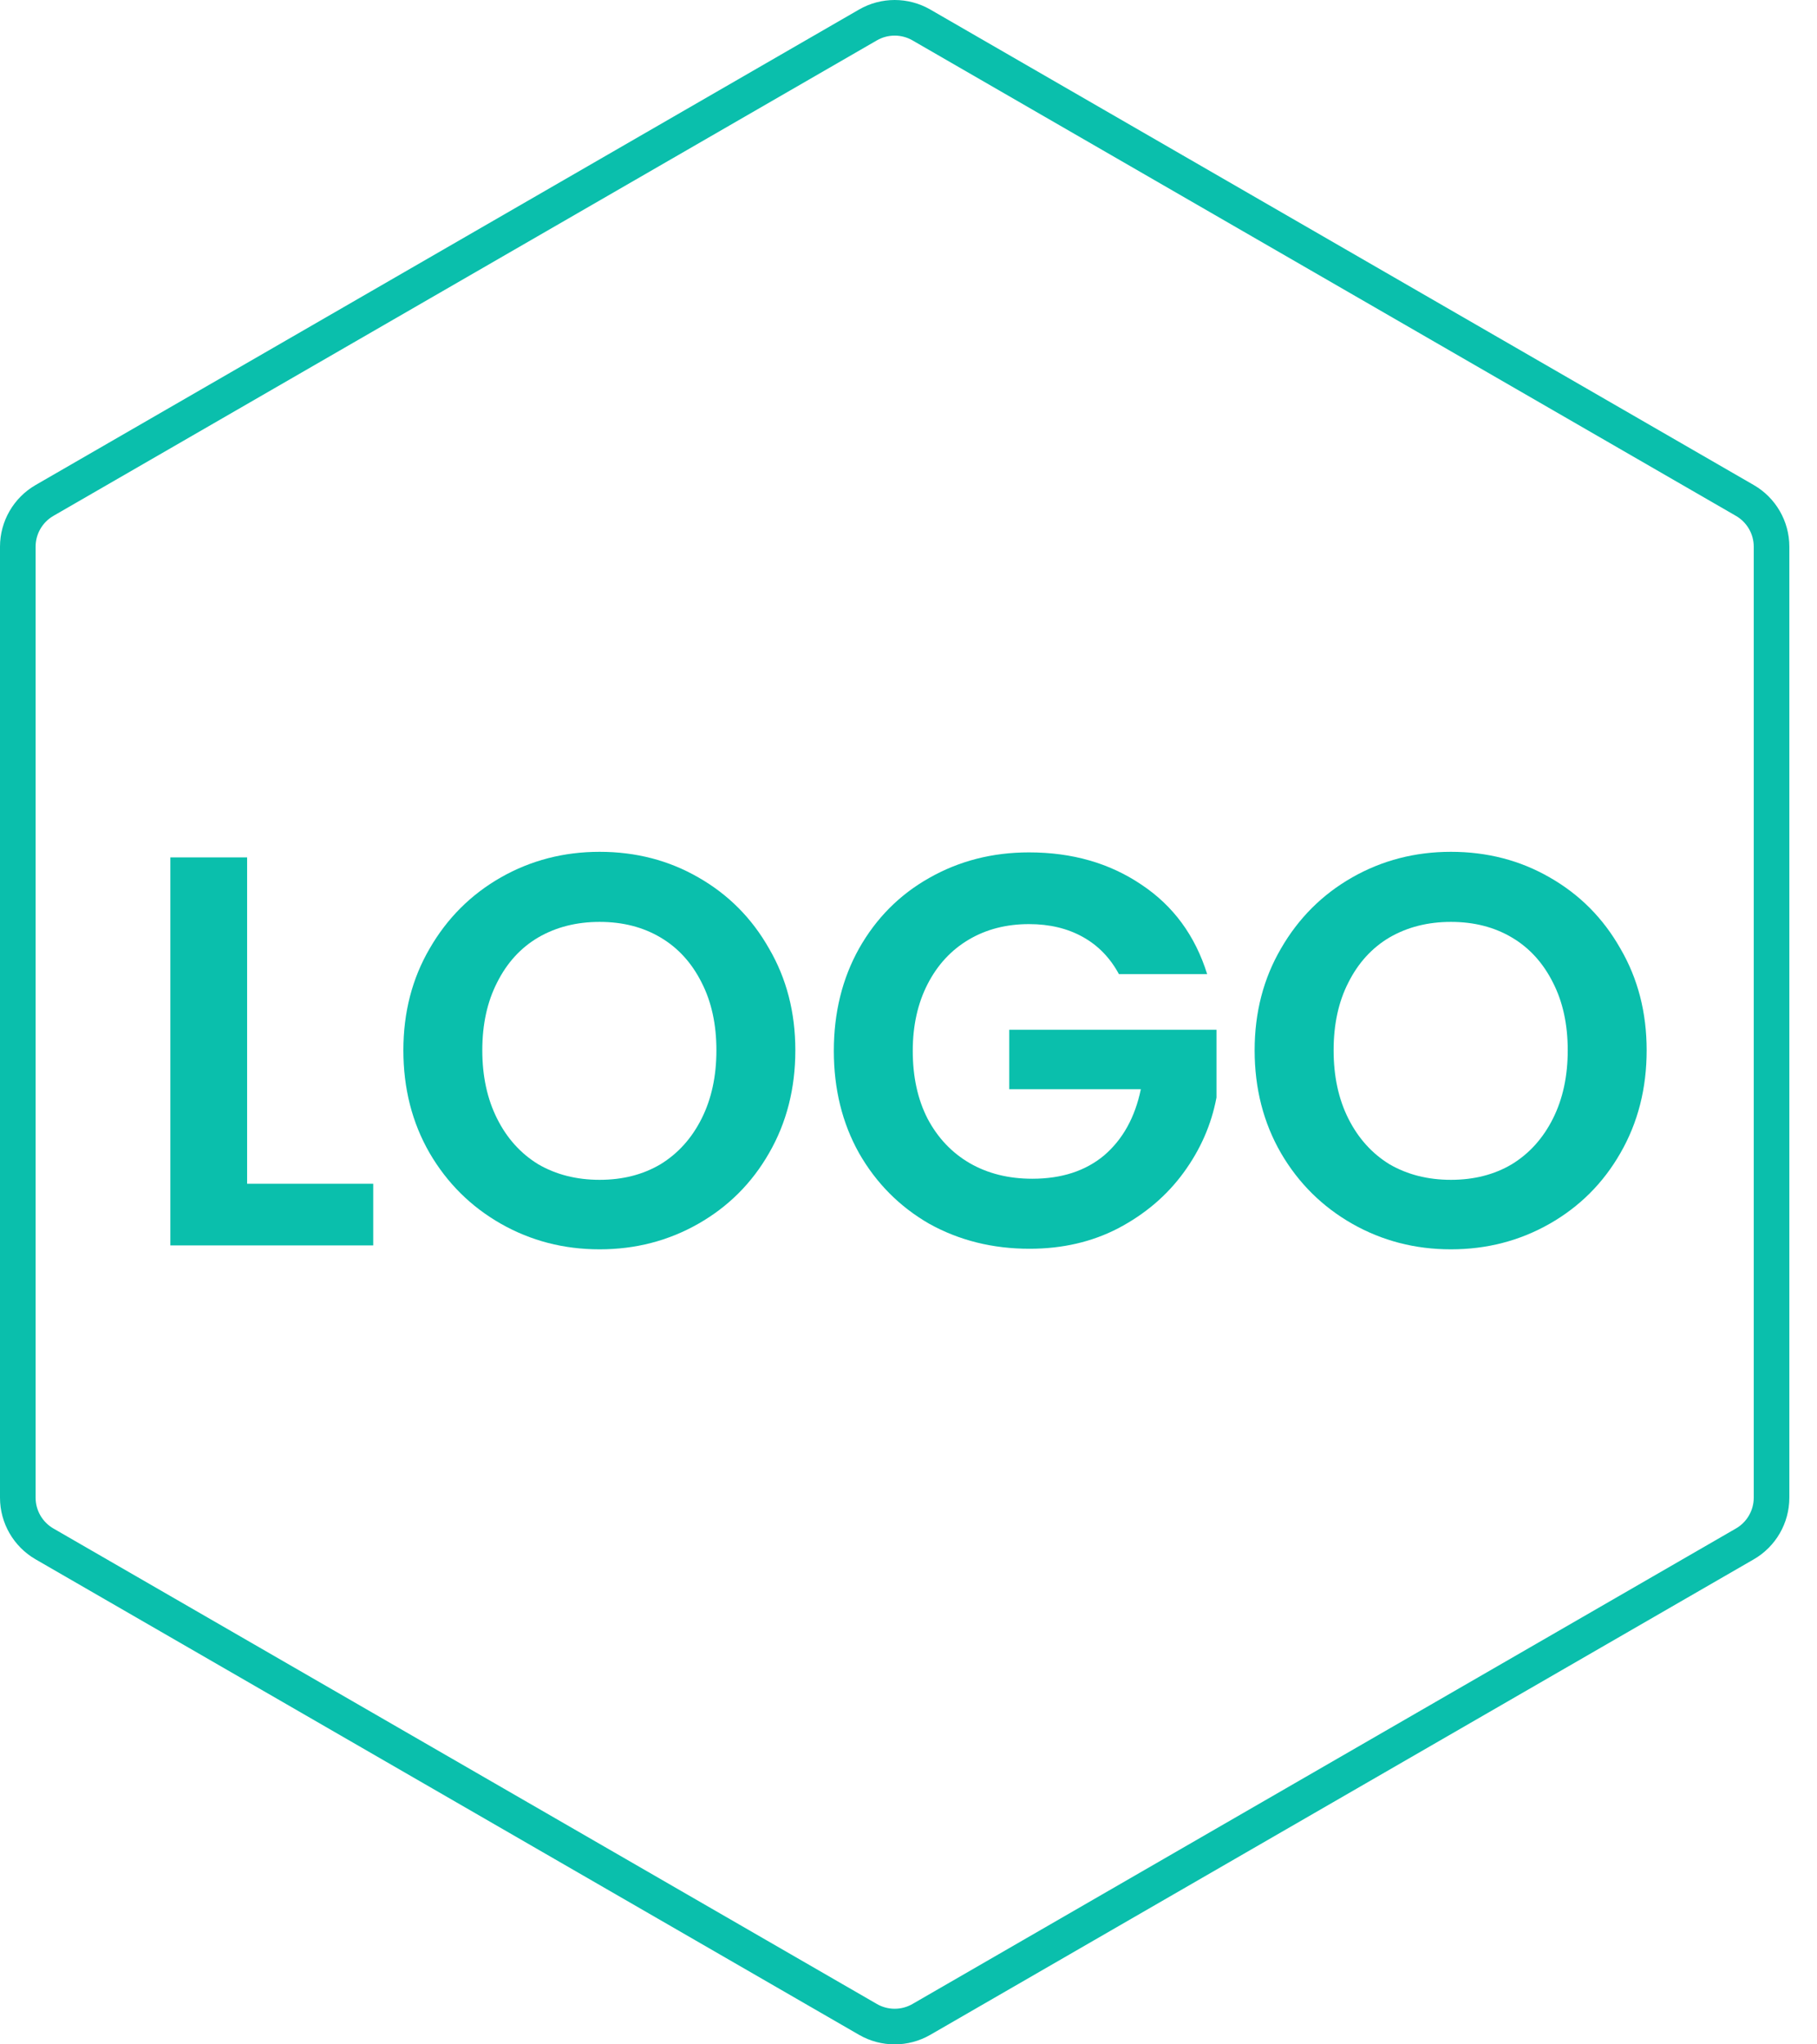 <svg width="32" height="36" viewBox="0 0 32 36" fill="none" xmlns="http://www.w3.org/2000/svg">
<path fill-rule="evenodd" clip-rule="evenodd" d="M30.572 9.084L16.07 0.711C15.876 0.599 15.637 0.599 15.443 0.711L0.941 9.084C0.747 9.196 0.627 9.403 0.627 9.627V26.373C0.627 26.597 0.747 26.804 0.941 26.916L15.443 35.289C15.637 35.401 15.876 35.401 16.07 35.289L30.572 26.916C30.766 26.804 30.886 26.597 30.886 26.373V9.627C30.886 9.403 30.766 9.196 30.572 9.084ZM16.384 0.168C15.996 -0.056 15.517 -0.056 15.129 0.168L0.627 8.541C0.239 8.765 0 9.179 0 9.627V26.373C0 26.821 0.239 27.235 0.627 27.459L15.129 35.832C15.517 36.056 15.996 36.056 16.384 35.832L30.886 27.459C31.274 27.235 31.513 26.821 31.513 26.373V9.627C31.513 9.179 31.274 8.765 30.886 8.541L16.384 0.168Z" fill="#0ABFAC"/>
<path d="M4.352 20.845H6.573V21.931H3V15.098H4.352V20.845Z" fill="#0ABFAC"/>
<path d="M10.56 22C9.929 22 9.35 21.85 8.822 21.55C8.294 21.249 7.876 20.835 7.567 20.306C7.258 19.771 7.104 19.167 7.104 18.495C7.104 17.829 7.258 17.232 7.567 16.703C7.876 16.168 8.294 15.751 8.822 15.45C9.35 15.15 9.929 15 10.56 15C11.197 15 11.777 15.15 12.298 15.45C12.826 15.751 13.241 16.168 13.544 16.703C13.853 17.232 14.007 17.829 14.007 18.495C14.007 19.167 13.853 19.771 13.544 20.306C13.241 20.835 12.826 21.249 12.298 21.55C11.77 21.85 11.191 22 10.56 22ZM10.56 20.776C10.966 20.776 11.323 20.685 11.632 20.502C11.941 20.313 12.182 20.045 12.356 19.699C12.53 19.353 12.617 18.952 12.617 18.495C12.617 18.038 12.53 17.64 12.356 17.301C12.182 16.955 11.941 16.69 11.632 16.508C11.323 16.325 10.966 16.234 10.56 16.234C10.155 16.234 9.794 16.325 9.479 16.508C9.17 16.69 8.928 16.955 8.755 17.301C8.581 17.64 8.494 18.038 8.494 18.495C8.494 18.952 8.581 19.353 8.755 19.699C8.928 20.045 9.17 20.313 9.479 20.502C9.794 20.685 10.155 20.776 10.56 20.776Z" fill="#0ABFAC"/>
<path d="M19.706 17.154C19.551 16.867 19.339 16.648 19.068 16.498C18.798 16.348 18.483 16.273 18.122 16.273C17.723 16.273 17.369 16.364 17.06 16.547C16.751 16.73 16.51 16.991 16.336 17.33C16.162 17.669 16.075 18.061 16.075 18.505C16.075 18.962 16.162 19.36 16.336 19.699C16.516 20.039 16.764 20.3 17.079 20.483C17.395 20.665 17.762 20.757 18.18 20.757C18.695 20.757 19.117 20.62 19.445 20.346C19.773 20.065 19.989 19.677 20.092 19.18H17.774V18.133H21.424V19.327C21.334 19.804 21.141 20.244 20.845 20.649C20.549 21.054 20.166 21.38 19.696 21.628C19.233 21.869 18.711 21.99 18.132 21.99C17.482 21.99 16.893 21.843 16.365 21.55C15.843 21.249 15.431 20.835 15.129 20.306C14.833 19.778 14.685 19.177 14.685 18.505C14.685 17.833 14.833 17.232 15.129 16.703C15.431 16.168 15.843 15.754 16.365 15.46C16.893 15.16 17.478 15.01 18.122 15.01C18.882 15.01 19.541 15.199 20.102 15.578C20.662 15.95 21.048 16.475 21.26 17.154H19.706Z" fill="#0ABFAC"/>
<path d="M25.553 22C24.922 22 24.343 21.85 23.815 21.55C23.287 21.249 22.869 20.835 22.56 20.306C22.251 19.771 22.096 19.167 22.096 18.495C22.096 17.829 22.251 17.232 22.56 16.703C22.869 16.168 23.287 15.751 23.815 15.45C24.343 15.15 24.922 15 25.553 15C26.19 15 26.77 15.15 27.291 15.45C27.819 15.751 28.234 16.168 28.537 16.703C28.846 17.232 29 17.829 29 18.495C29 19.167 28.846 19.771 28.537 20.306C28.234 20.835 27.819 21.249 27.291 21.55C26.763 21.85 26.184 22 25.553 22ZM25.553 20.776C25.959 20.776 26.316 20.685 26.625 20.502C26.934 20.313 27.175 20.045 27.349 19.699C27.523 19.353 27.61 18.952 27.61 18.495C27.61 18.038 27.523 17.64 27.349 17.301C27.175 16.955 26.934 16.69 26.625 16.508C26.316 16.325 25.959 16.234 25.553 16.234C25.147 16.234 24.787 16.325 24.471 16.508C24.163 16.69 23.921 16.955 23.747 17.301C23.573 17.64 23.487 18.038 23.487 18.495C23.487 18.952 23.573 19.353 23.747 19.699C23.921 20.045 24.163 20.313 24.471 20.502C24.787 20.685 25.147 20.776 25.553 20.776Z" fill="#0ABFAC"/>
</svg>

